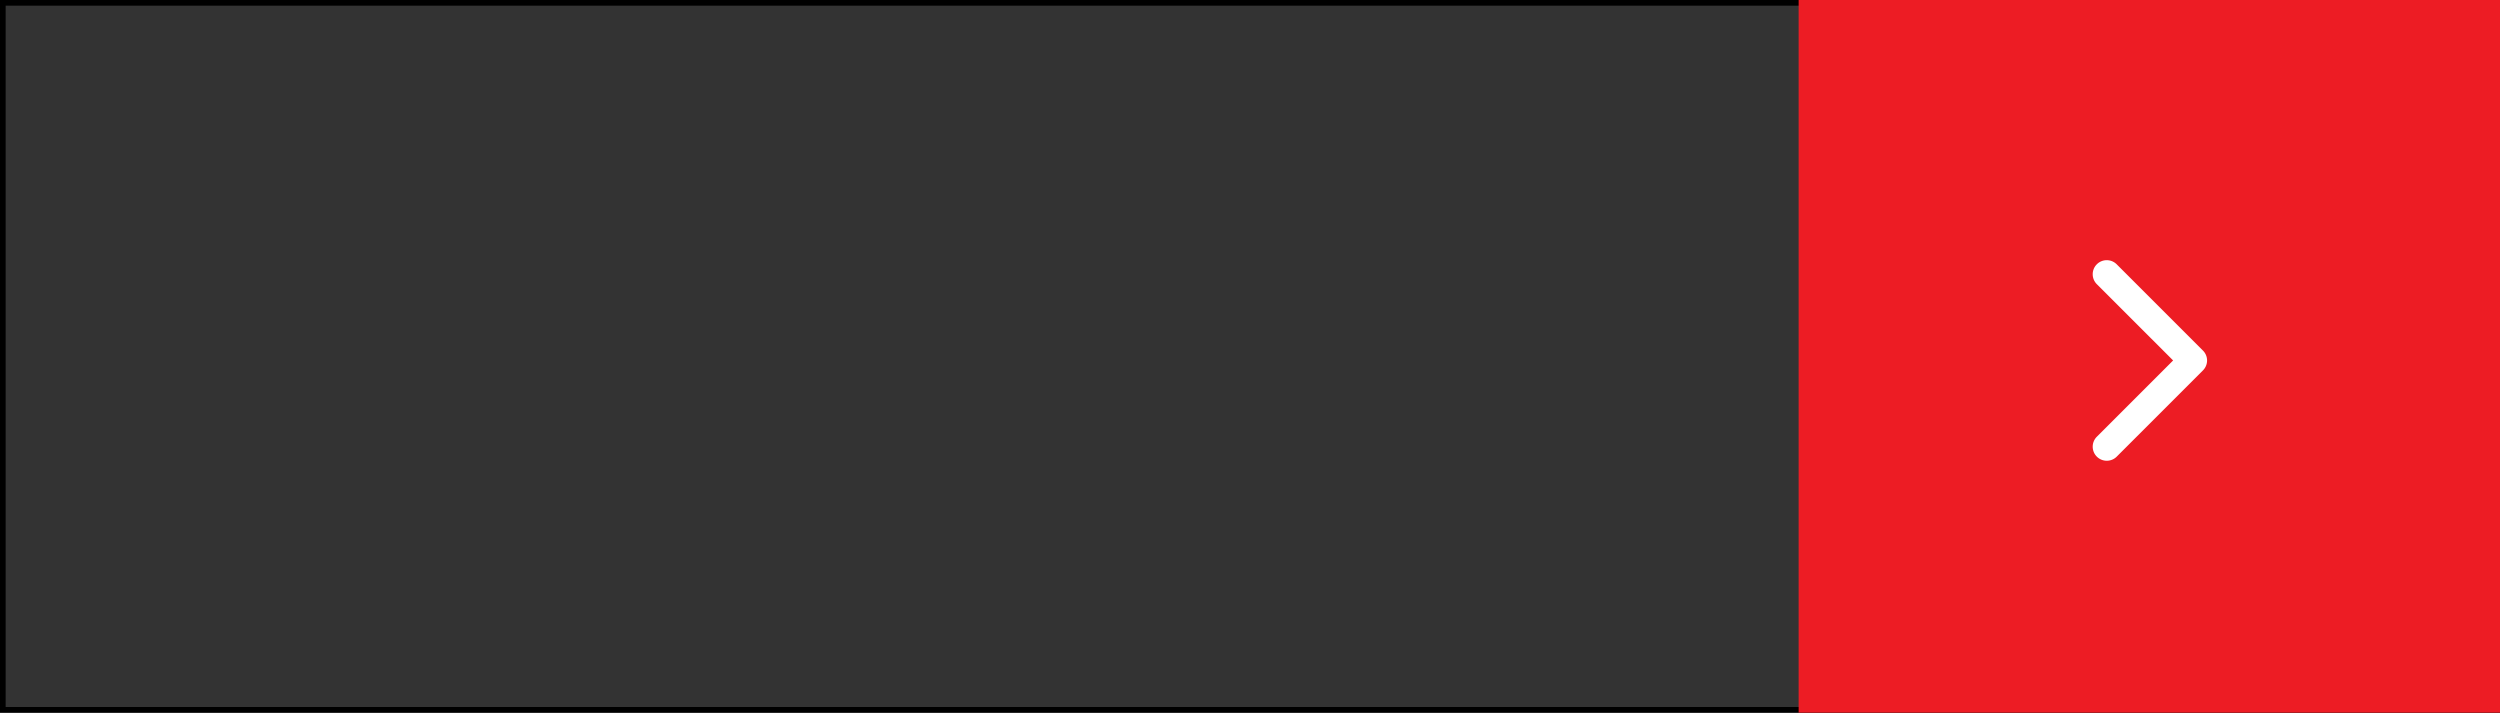 <svg xmlns="http://www.w3.org/2000/svg" width="221" height="63" viewBox="0 0 221 63">
    <rect x="0" y="0" width="221" height="63" fill="#333333" stroke="none"/>
    <g>
        <g>
            <g>
                <g>
                    <g>
                        <g>
                            <g>
                                <g>
                                    <g>
                                        <g>
                                            <g>
                                                <g>
                                                    <g>
                                                        <g>
                                                            <g>
                                                                <g>
                                                                    <g fill="none" stroke="#000" stroke-width="0.5px">
                                                                        <path stroke="none" d="M0 0H221V63H0z" transform="translate(-697 -1363) translate(697 1363)"/>
                                                                        <path d="M0.25 0.25H220.75V62.75H0.25z" transform="translate(-697 -1363) translate(697 1363)"/>
                                                                    </g>
                                                                    <path fill="#ed1c24" d="M0 0H62V63H0z" transform="translate(-697 -1363) translate(856 1363)"/>
                                                                </g>
                                                            </g>
                                                        </g>
                                                    </g>
                                                </g>
                                            </g>
                                            <g>
                                                <path fill="#fff" d="M8.865 107.246a1.238 1.238 0 0 1-.878-.363L.364 99.26A1.241 1.241 0 0 1 2.12 97.5l6.745 6.745 6.744-6.745a1.241 1.241 0 0 1 1.756 1.756l-7.623 7.623a1.238 1.238 0 0 1-.877.367z" transform="translate(-697 -1363) rotate(-90 1094.294 309.435)"/>
                                            </g>
                                        </g>
                                    </g>
                                </g>
                            </g>
                        </g>
                    </g>
                </g>
            </g>
        </g>
    </g>
</svg>
